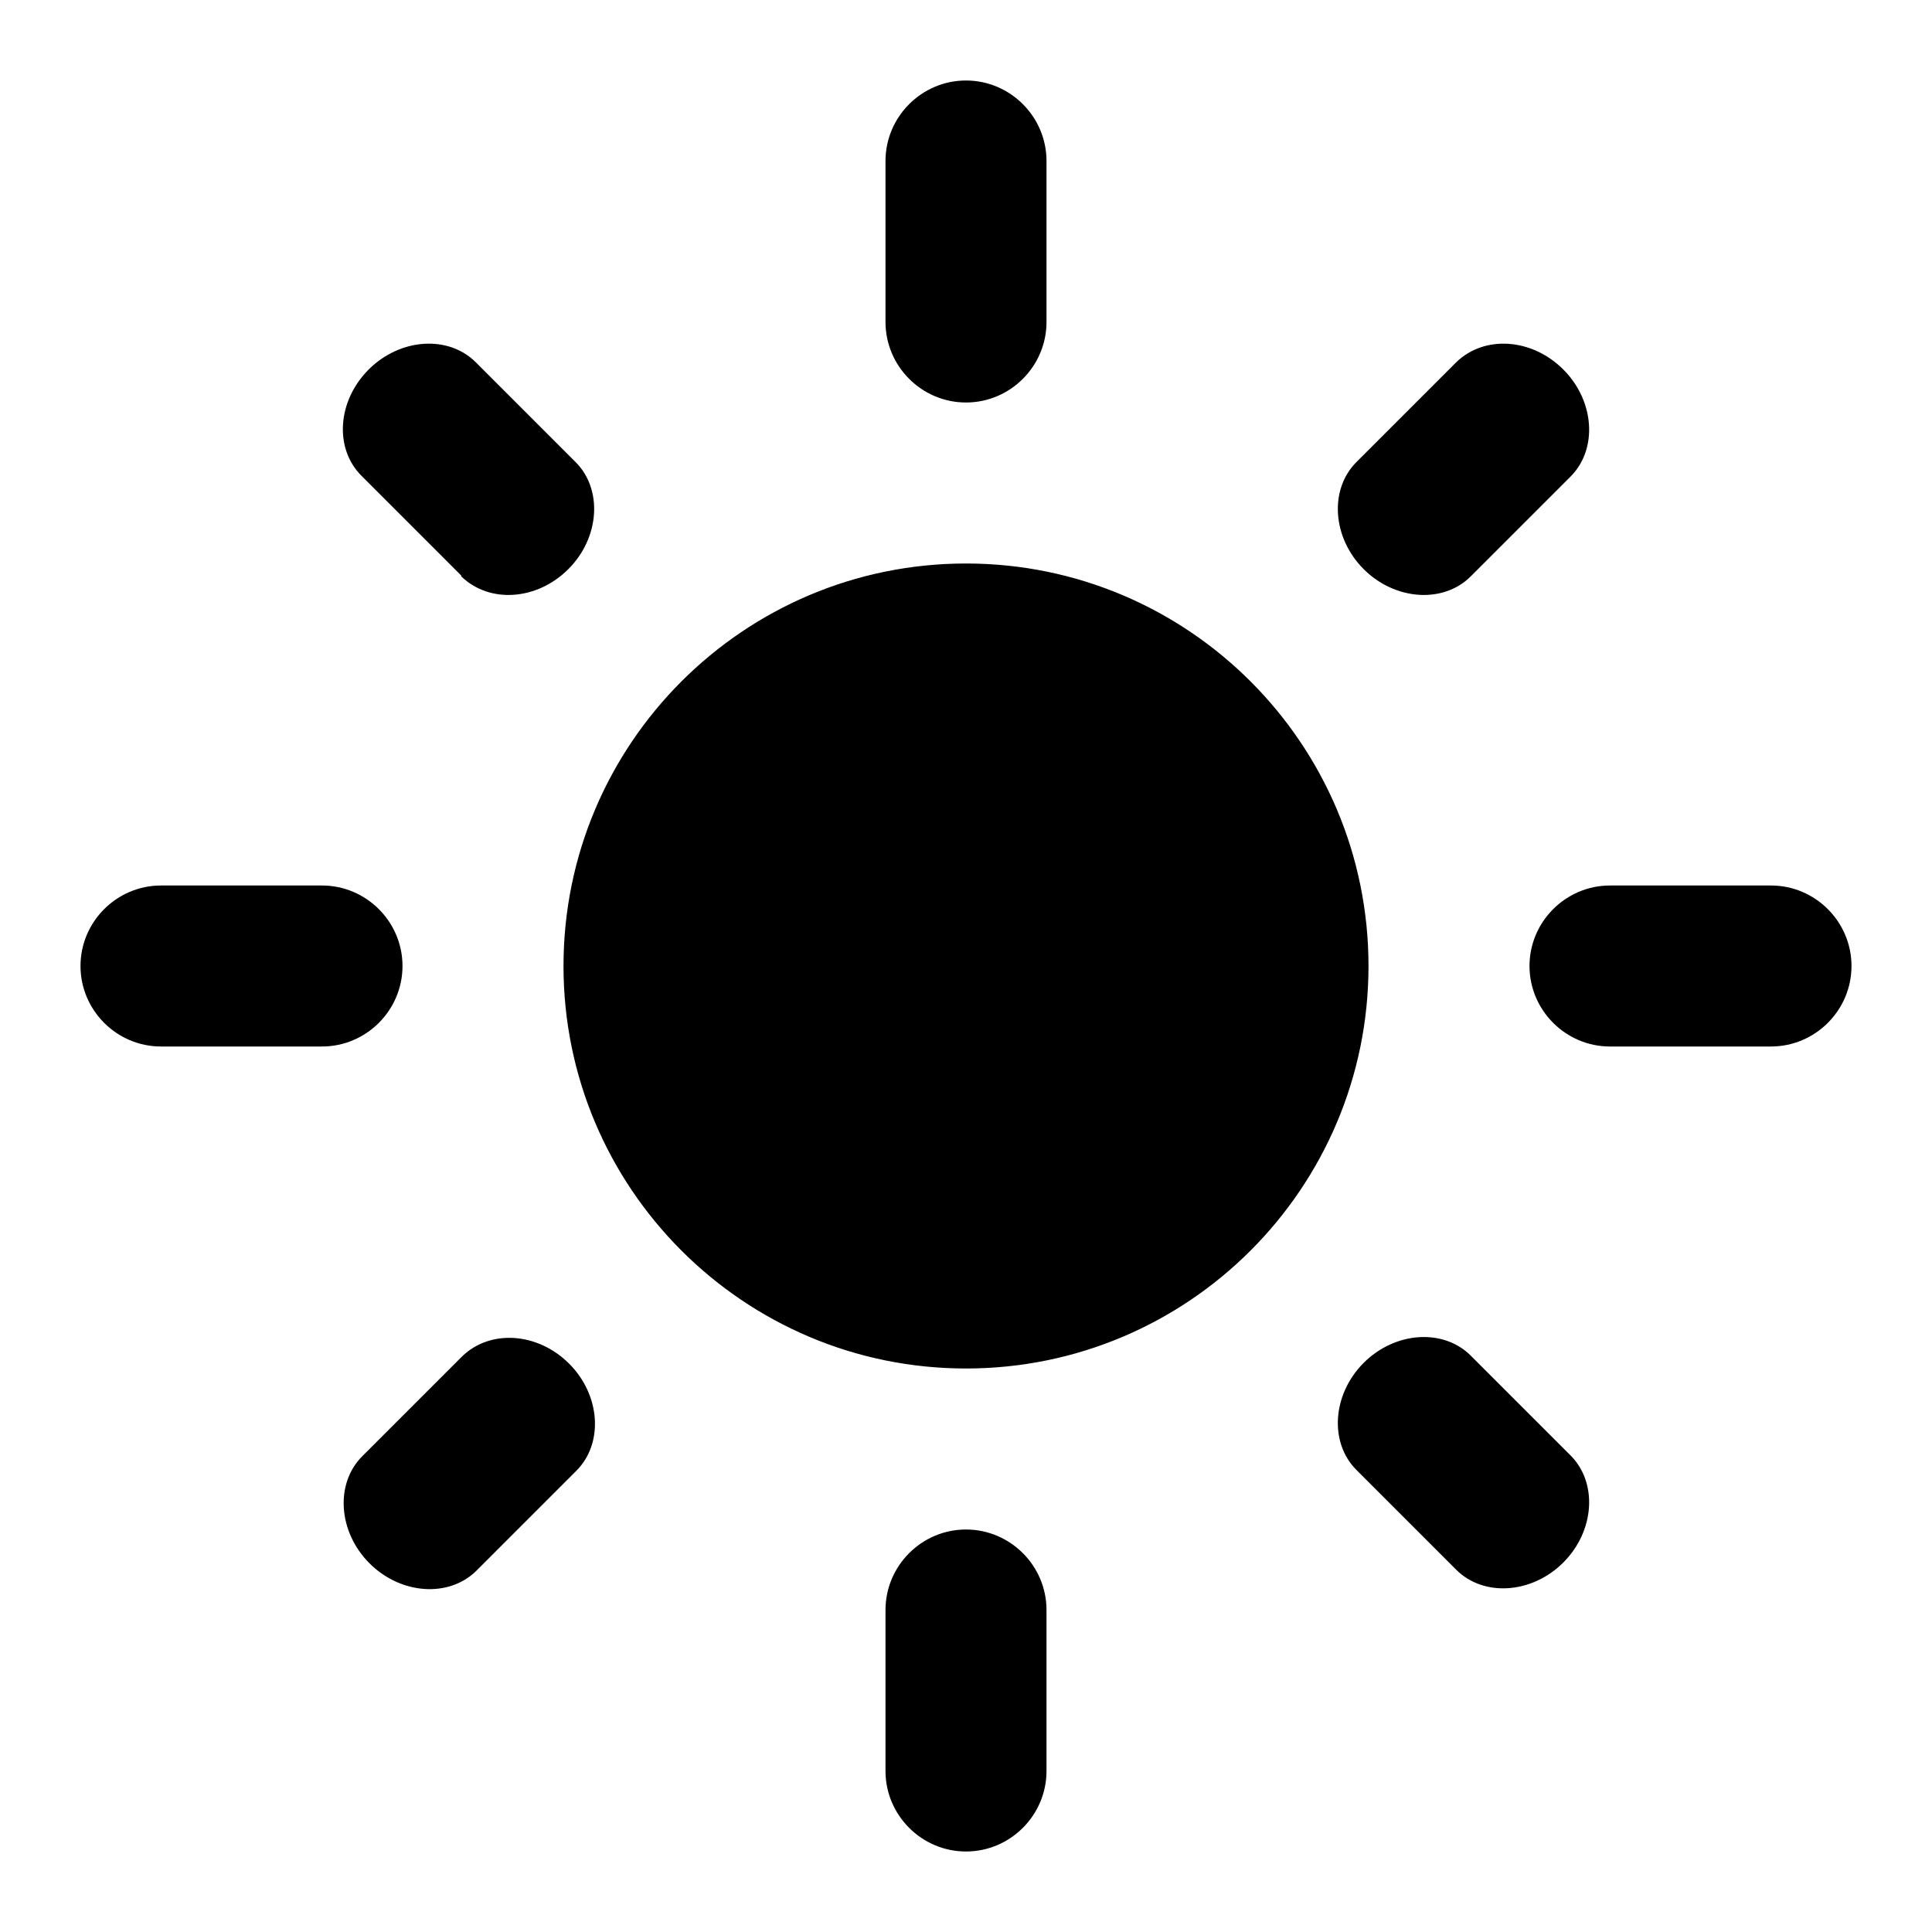 <svg height="24" viewBox="0 0 24 24" width="24" xmlns="http://www.w3.org/2000/svg"><path d="M 12 1 C 11.45 1 11 1.45 11 2 L 11 4 C 11 4.55 11.45 5 12 5 C 12.55 5 13 4.55 13 4 L 13 2 C 13 1.45 12.55 1 12 1 M 5.73 7.15 L 4.49 5.91 C 4.15 5.57 4.19 4.98 4.58 4.59 C 4.97 4.2 5.57 4.16 5.91 4.5 L 7.15 5.74 C 7.49 6.08 7.45 6.68 7.06 7.07 C 6.67 7.46 6.08 7.5 5.73 7.16 M 18.09 4.5 L 16.85 5.74 C 16.51 6.08 16.55 6.68 16.94 7.07 C 17.33 7.46 17.93 7.5 18.27 7.16 L 19.51 5.92 C 19.85 5.58 19.81 4.98 19.42 4.59 C 19.03 4.2 18.44 4.16 18.09 4.5 M 16.85 18.26 L 18.09 19.5 C 18.43 19.84 19.03 19.8 19.42 19.41 C 19.81 19.02 19.85 18.42 19.51 18.08 L 18.27 16.84 C 17.93 16.5 17.33 16.54 16.94 16.93 C 16.55 17.32 16.51 17.92 16.85 18.26 M 5.74 16.85 L 4.5 18.09 C 4.16 18.43 4.2 19.03 4.59 19.42 C 4.98 19.81 5.58 19.85 5.92 19.51 L 7.16 18.27 C 7.5 17.93 7.46 17.33 7.07 16.94 C 6.68 16.55 6.09 16.51 5.74 16.85 M 19 12 C 19 11.45 19.45 11 20 11 L 22 11 C 22.55 11 23 11.45 23 12 C 23 12.55 22.55 13 22 13 L 20 13 C 19.45 13 19 12.55 19 12 M 4 11 C 4.55 11 5 11.45 5 12 C 5 12.55 4.55 13 4 13 L 2 13 C 1.45 13 1 12.55 1 12 C 1 11.45 1.45 11 2 11 L 4 11 M 12 23 C 11.45 23 11 22.55 11 22 L 11 20 C 11 19.45 11.45 19 12 19 C 12.55 19 13 19.45 13 20 L 13 22 C 13 22.55 12.55 23 12 23 M 17 12 C 17 14.76 14.76 17 12 17 C 9.24 17 7 14.76 7 12 C 7 9.24 9.24 7 12 7 C 14.76 7 17 9.24 17 12" fill="currentColor" /></svg>